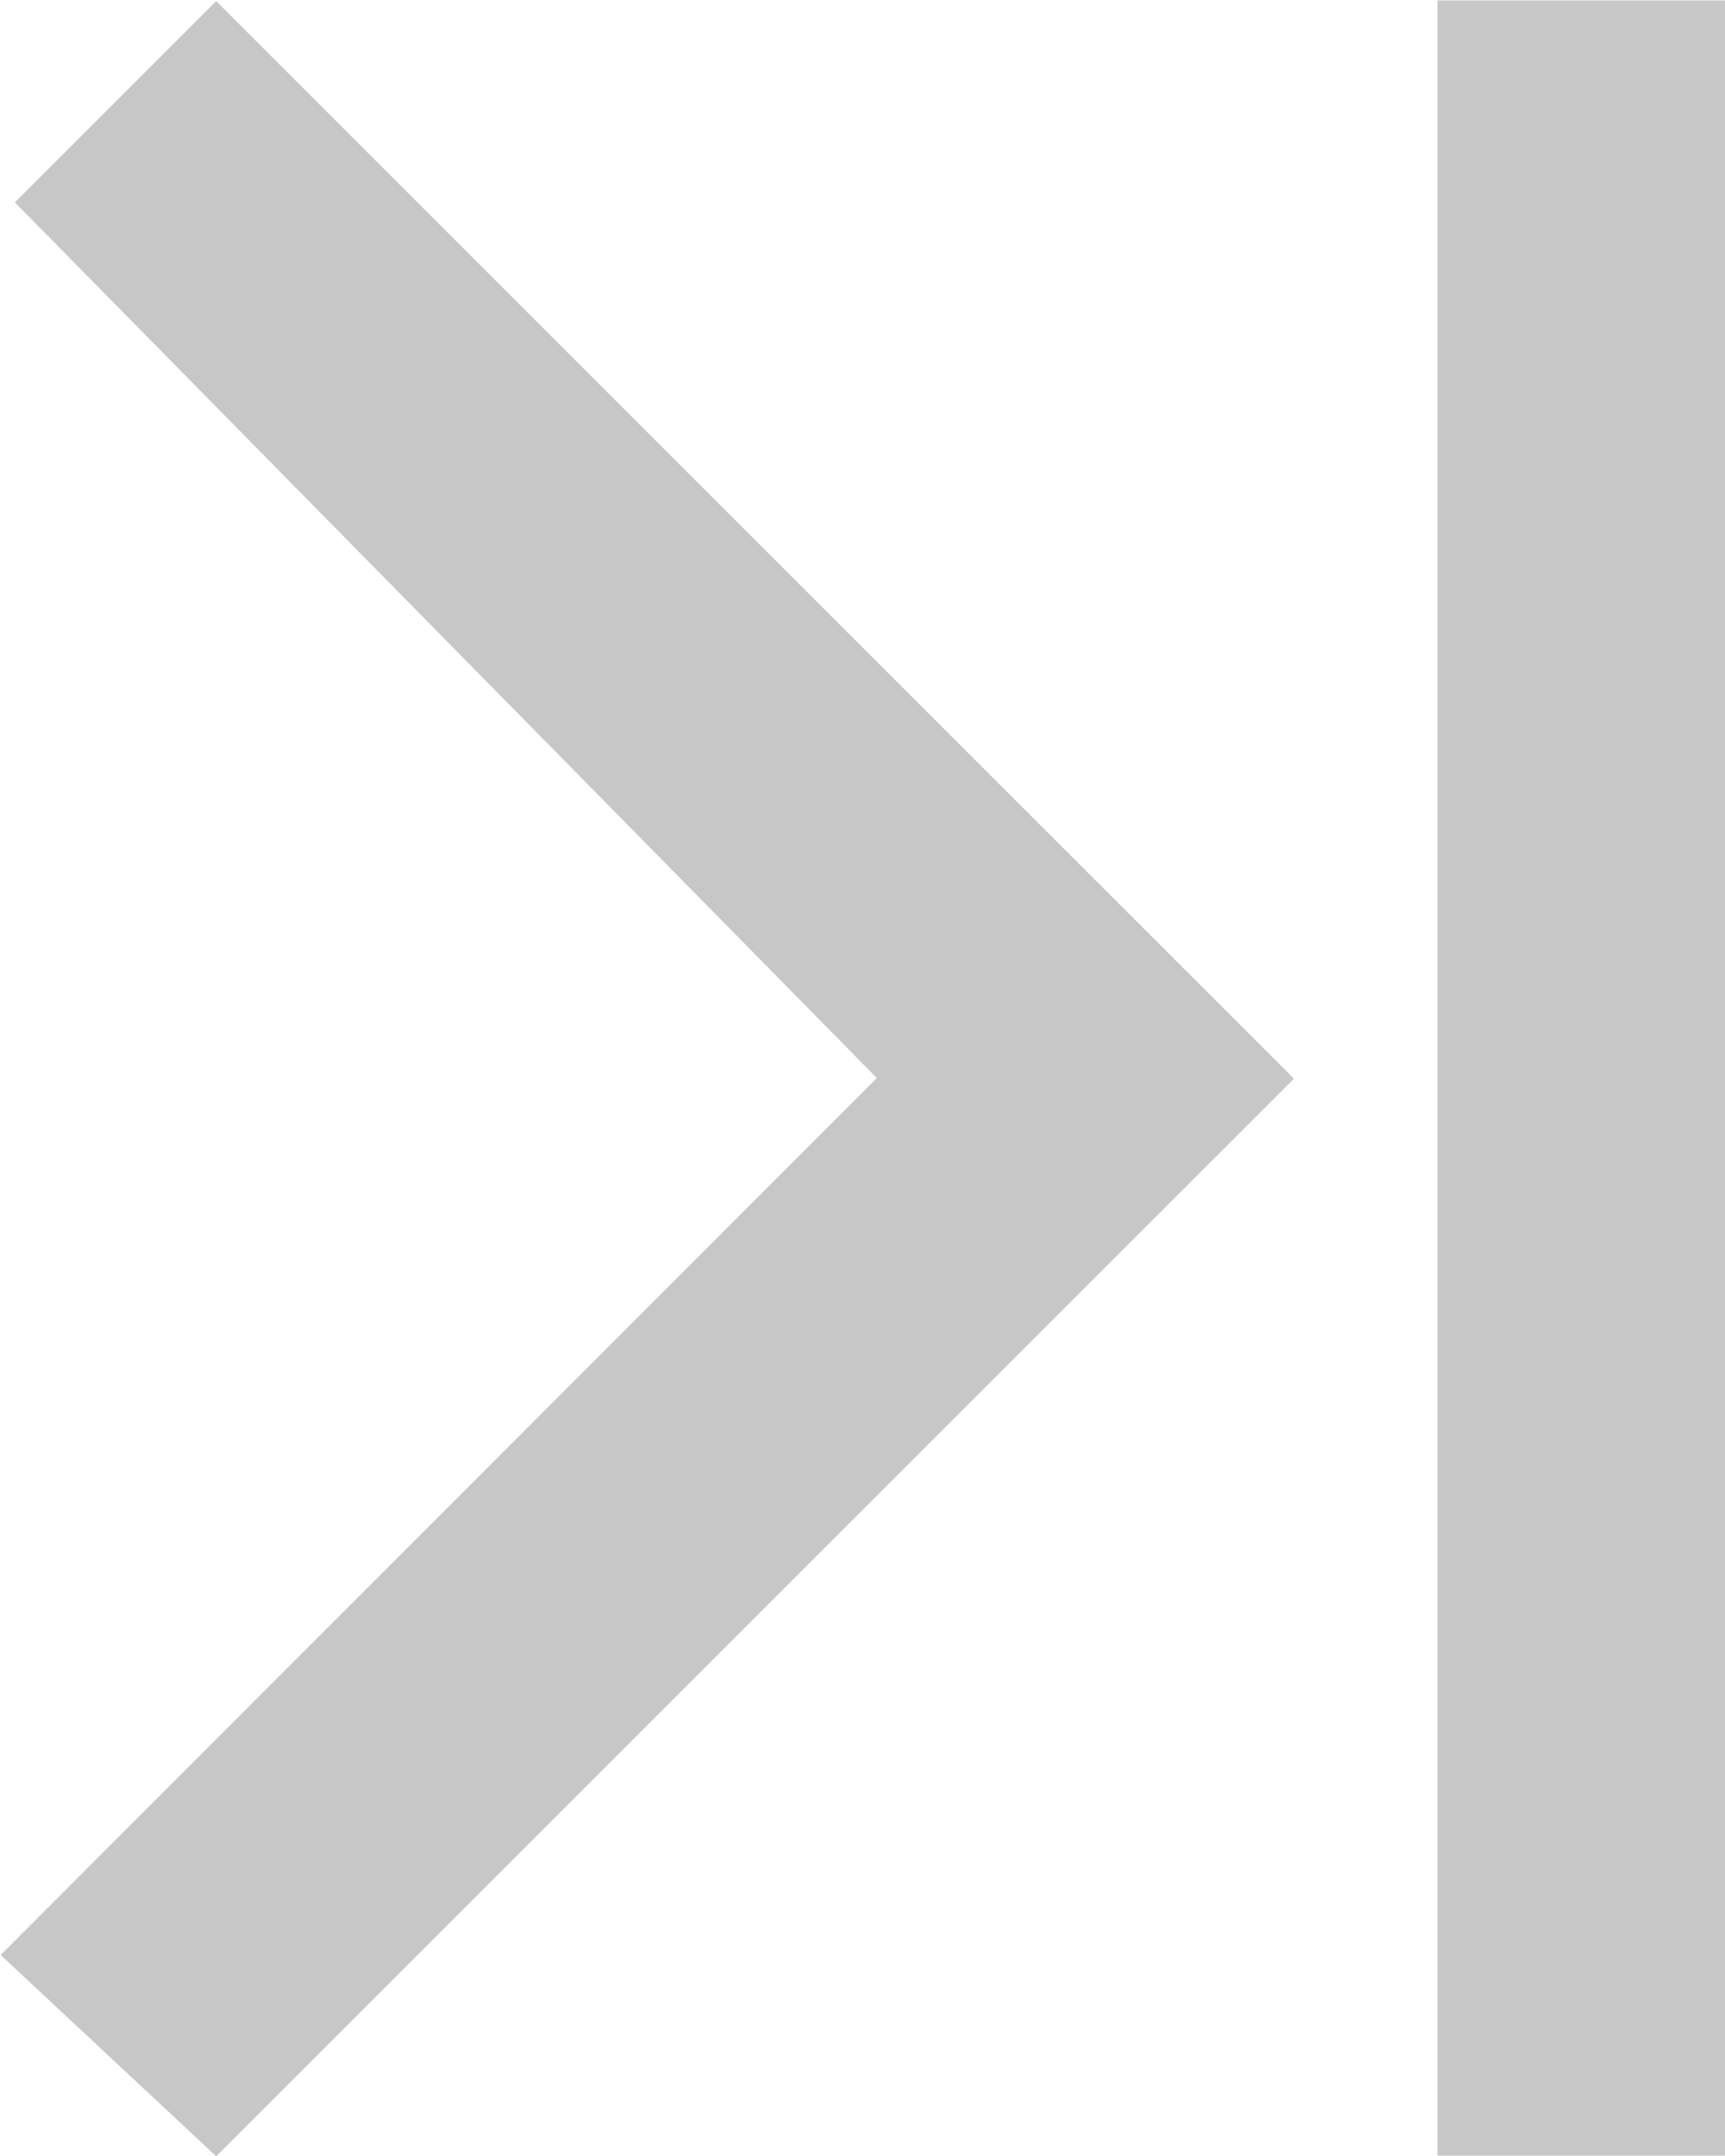 <svg xmlns="http://www.w3.org/2000/svg" width="8.003" height="10.004" viewBox="0 0 8.003 10.004"><defs><style>.a{fill:#c7c7c7;}</style></defs><path class="a" d="M259.935,175.669,264,171.6l-1-.934-5,5,5,5,.934-.934Zm-2.6-5H256v10h1.334v-10Z" transform="translate(264.003 180.671) rotate(180)"/></svg>